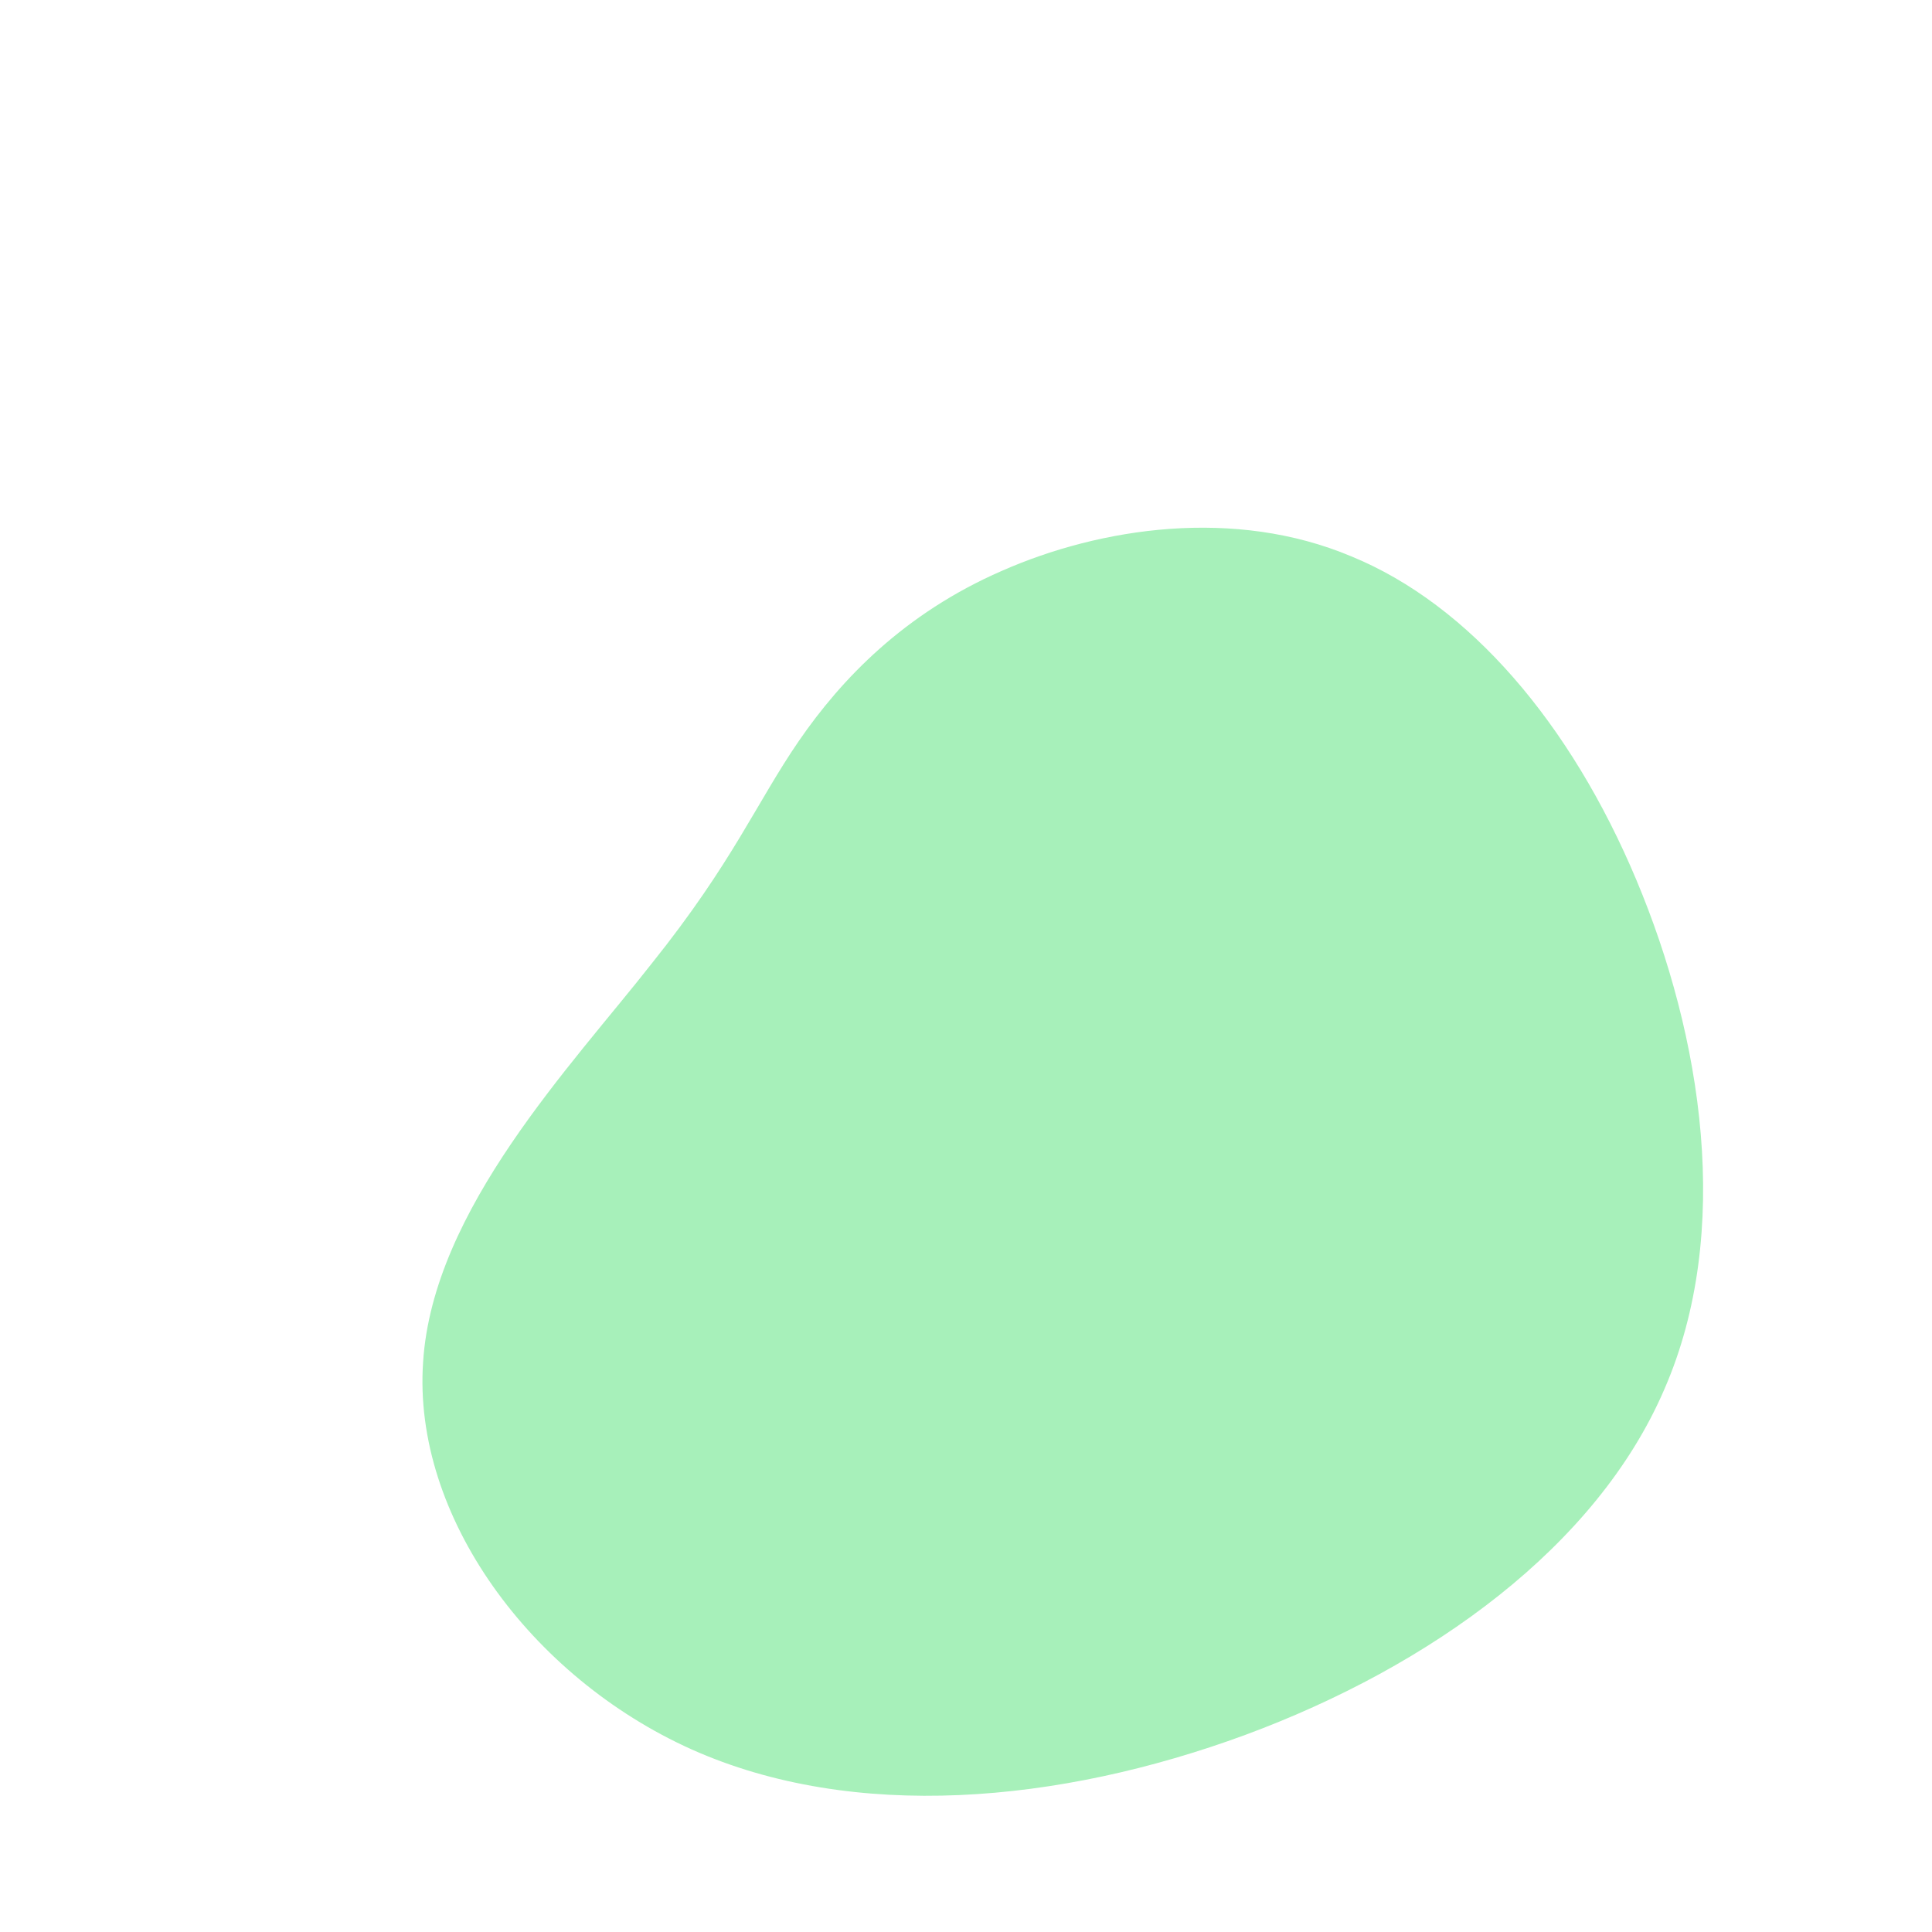 <?xml version="1.0" standalone="no"?>
<svg viewBox="0 0 200 200" xmlns="http://www.w3.org/2000/svg">
  <path fill="#A7F0BA" d="M39.9,-42.4C52.1,-37.4,62.6,-25.1,69.4,-8.9C76.2,7.3,79.4,27.5,72.3,43.8C65.3,60.1,48.1,72.5,28.9,79.6C9.6,86.7,-11.6,88.6,-28.4,81.1C-45.1,73.6,-57.3,56.9,-56.2,41C-55.2,25.2,-40.8,10.3,-32.5,-0.3C-24.1,-10.8,-21.7,-16.9,-17.3,-23.3C-12.9,-29.7,-6.4,-36.5,3.7,-40.9C13.9,-45.4,27.8,-47.5,39.9,-42.4Z" transform="translate(100 100)" />
</svg>
